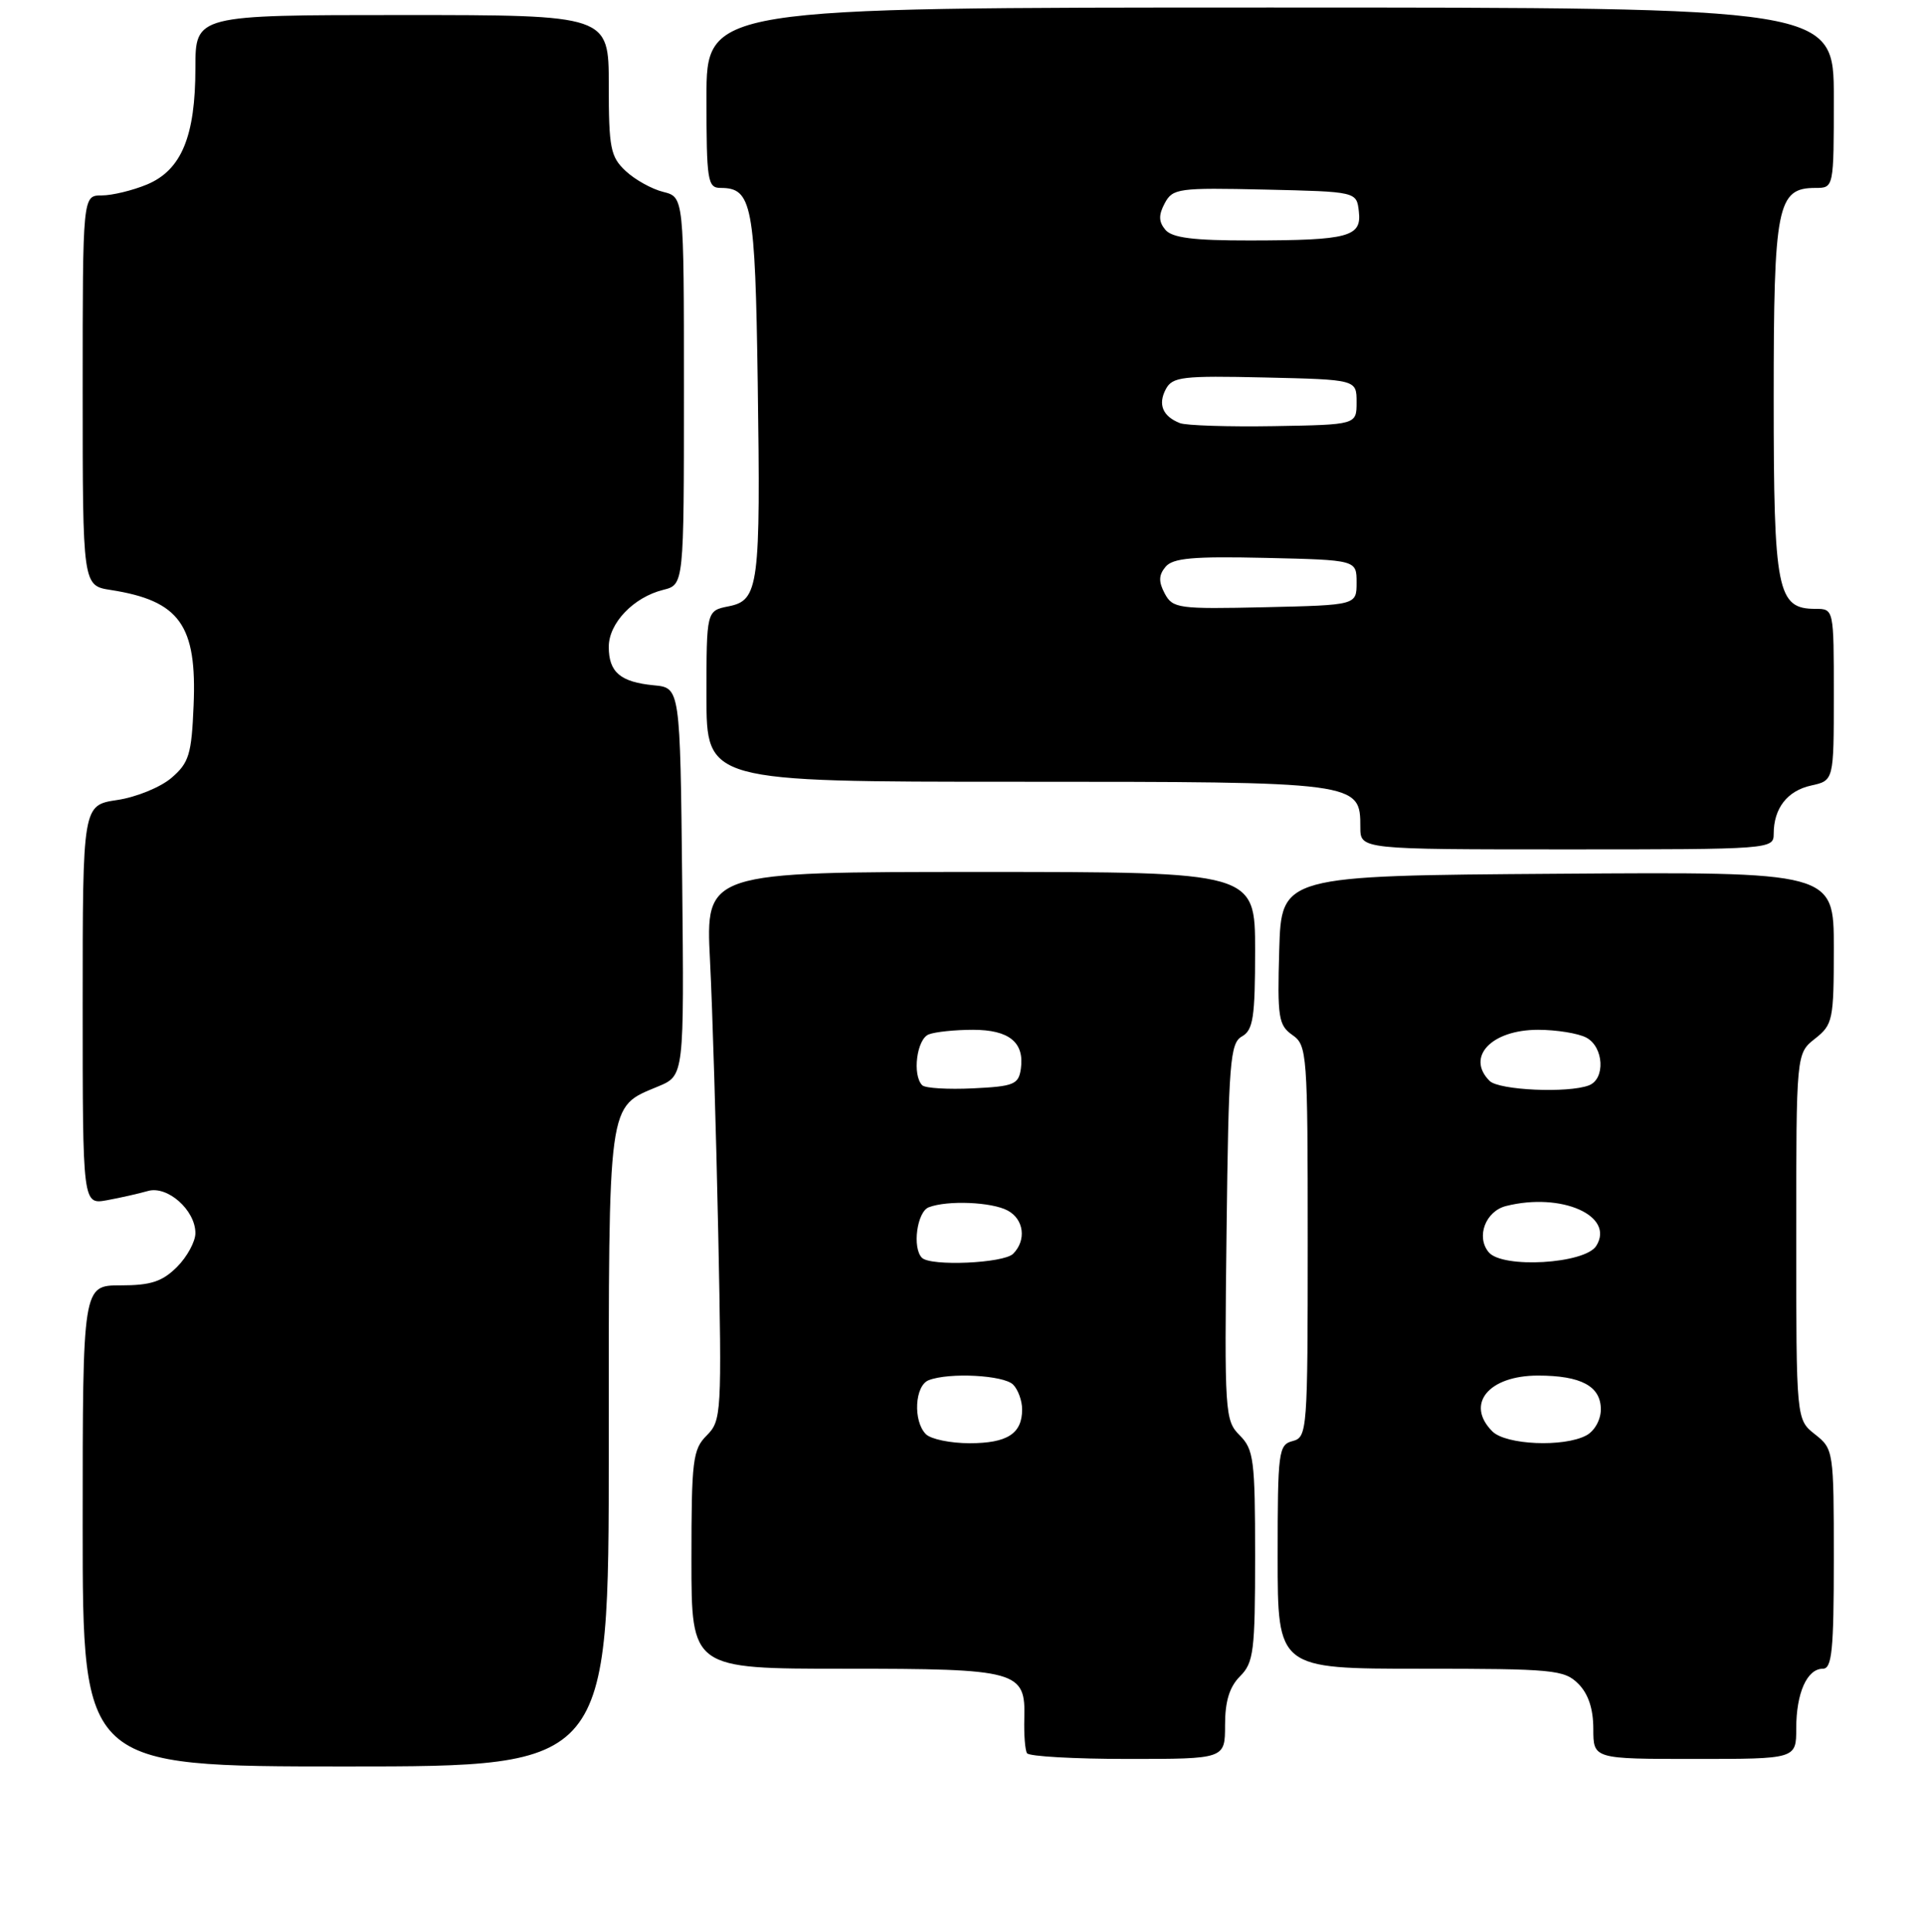 <?xml version="1.0" encoding="UTF-8" standalone="no"?>
<!DOCTYPE svg PUBLIC "-//W3C//DTD SVG 1.1//EN" "http://www.w3.org/Graphics/SVG/1.1/DTD/svg11.dtd" >
<svg xmlns="http://www.w3.org/2000/svg" xmlns:xlink="http://www.w3.org/1999/xlink" version="1.1" viewBox="0 0 256 257">
 <g >
 <path fill="currentColor"
d=" M 81.00 192.72 C 81.00 145.87 80.79 147.37 87.58 144.53 C 91.03 143.09 91.03 143.09 90.77 117.29 C 90.50 91.50 90.50 91.50 87.00 91.17 C 82.54 90.74 81.00 89.43 81.00 86.05 C 81.00 82.90 84.30 79.45 88.25 78.47 C 91.00 77.78 91.00 77.78 91.00 52.00 C 91.00 26.22 91.00 26.22 88.25 25.53 C 86.74 25.16 84.49 23.91 83.25 22.75 C 81.23 20.86 81.00 19.71 81.00 11.33 C 81.00 2.00 81.00 2.00 53.50 2.00 C 26.00 2.00 26.00 2.00 26.00 9.03 C 26.00 18.15 24.14 22.62 19.57 24.54 C 17.64 25.34 14.92 26.00 13.53 26.00 C 11.00 26.00 11.00 26.00 11.00 51.95 C 11.00 77.91 11.00 77.91 14.75 78.49 C 23.90 79.92 26.22 83.15 25.76 93.86 C 25.49 100.36 25.15 101.48 22.82 103.48 C 21.37 104.73 18.12 106.06 15.59 106.43 C 11.00 107.12 11.00 107.12 11.00 133.69 C 11.00 160.26 11.00 160.26 14.25 159.67 C 16.04 159.34 18.47 158.79 19.66 158.45 C 22.26 157.68 26.00 160.98 26.00 164.05 C 26.00 165.17 24.90 167.20 23.55 168.55 C 21.59 170.50 20.07 171.00 16.05 171.00 C 11.00 171.00 11.00 171.00 11.00 203.00 C 11.00 235.00 11.00 235.00 46.00 235.00 C 81.00 235.00 81.00 235.00 81.00 192.72 Z  M 163.00 229.50 C 163.00 226.33 163.59 224.41 165.00 223.00 C 166.81 221.19 167.00 219.67 167.00 207.00 C 167.00 194.22 166.82 192.82 164.95 190.95 C 162.98 188.98 162.91 187.98 163.20 163.88 C 163.47 141.27 163.67 138.76 165.25 137.88 C 166.74 137.04 167.00 135.36 167.00 126.45 C 167.00 116.00 167.00 116.00 130.44 116.00 C 93.88 116.00 93.88 116.00 94.47 127.75 C 94.80 134.21 95.29 150.62 95.57 164.22 C 96.05 188.08 96.00 189.00 94.03 190.97 C 92.18 192.82 92.00 194.25 92.00 207.50 C 92.00 222.00 92.00 222.00 112.31 222.00 C 135.50 222.00 136.47 222.27 136.29 228.63 C 136.23 230.75 136.39 232.83 136.65 233.24 C 136.91 233.66 142.94 234.00 150.06 234.00 C 163.00 234.00 163.00 234.00 163.00 229.50 Z  M 239.00 229.93 C 239.00 225.23 240.44 222.00 242.54 222.00 C 243.75 222.00 244.00 219.55 244.00 207.39 C 244.00 193.01 243.96 192.76 241.50 190.82 C 239.00 188.85 239.00 188.85 239.00 164.50 C 239.00 140.15 239.00 140.15 241.50 138.18 C 243.87 136.31 244.00 135.70 244.00 126.09 C 244.00 115.98 244.00 115.98 207.25 116.24 C 170.50 116.50 170.50 116.50 170.21 126.38 C 169.95 135.37 170.11 136.39 171.96 137.69 C 173.92 139.06 174.00 140.09 174.00 165.15 C 174.00 190.35 173.94 191.20 172.00 191.71 C 170.11 192.20 170.00 193.07 170.00 207.12 C 170.00 222.00 170.00 222.00 189.00 222.00 C 206.67 222.00 208.14 222.14 210.00 224.00 C 211.33 225.33 212.00 227.33 212.00 230.00 C 212.00 234.00 212.00 234.00 225.50 234.00 C 239.00 234.00 239.00 234.00 239.00 229.93 Z  M 236.00 110.93 C 236.00 107.53 237.81 105.20 240.99 104.50 C 244.00 103.84 244.00 103.84 244.00 92.42 C 244.00 81.00 244.00 81.00 241.56 81.00 C 236.46 81.00 236.00 78.67 236.00 53.00 C 236.00 27.33 236.46 25.00 241.56 25.00 C 244.00 25.00 244.00 25.00 244.00 13.00 C 244.00 1.00 244.00 1.00 169.00 1.00 C 94.00 1.00 94.00 1.00 94.00 13.00 C 94.00 24.07 94.15 25.00 95.88 25.00 C 100.07 25.00 100.48 27.18 100.82 50.87 C 101.21 78.01 100.97 79.86 96.95 80.66 C 94.00 81.25 94.00 81.25 94.00 92.62 C 94.00 104.00 94.00 104.00 135.28 104.00 C 180.90 104.00 181.00 104.01 181.00 110.06 C 181.00 113.00 181.00 113.00 208.50 113.00 C 235.63 113.00 236.00 112.97 236.00 110.93 Z  M 123.20 190.80 C 121.46 189.06 121.71 184.32 123.58 183.61 C 126.31 182.56 133.54 182.94 134.80 184.20 C 135.46 184.86 136.00 186.35 136.00 187.50 C 136.00 190.73 134.03 192.00 129.00 192.00 C 126.47 192.00 123.86 191.46 123.20 190.80 Z  M 122.67 167.33 C 121.36 166.02 122.01 161.21 123.58 160.61 C 126.06 159.66 131.94 159.90 134.07 161.04 C 136.25 162.20 136.60 165.00 134.80 166.80 C 133.54 168.06 123.82 168.49 122.67 167.33 Z  M 122.71 144.38 C 121.36 143.03 121.98 138.22 123.58 137.61 C 124.45 137.27 127.10 137.00 129.46 137.00 C 134.27 137.00 136.33 138.67 135.83 142.19 C 135.53 144.27 134.90 144.53 129.46 144.79 C 126.14 144.95 123.10 144.77 122.71 144.38 Z  M 198.57 190.43 C 194.95 186.80 198.05 183.00 204.64 183.00 C 210.37 183.00 213.00 184.41 213.00 187.50 C 213.00 188.88 212.16 190.38 211.07 190.96 C 208.08 192.56 200.38 192.23 198.57 190.43 Z  M 198.08 166.59 C 196.37 164.54 197.66 161.12 200.40 160.44 C 207.77 158.59 214.90 161.75 212.39 165.75 C 210.89 168.14 199.90 168.79 198.08 166.59 Z  M 198.20 143.80 C 195.02 140.62 198.44 137.00 204.64 137.00 C 207.11 137.00 210.00 137.47 211.07 138.04 C 213.40 139.28 213.63 143.54 211.42 144.39 C 208.64 145.46 199.44 145.04 198.20 143.80 Z  M 154.98 78.97 C 154.14 77.39 154.16 76.51 155.08 75.41 C 156.05 74.24 158.73 74.00 168.40 74.22 C 180.50 74.50 180.50 74.50 180.50 77.50 C 180.50 80.50 180.50 80.50 168.30 80.78 C 156.80 81.04 156.04 80.94 154.98 78.97 Z  M 157.00 56.29 C 154.70 55.39 154.04 53.80 155.12 51.77 C 156.00 50.12 157.33 49.97 168.30 50.22 C 180.50 50.50 180.50 50.50 180.50 53.50 C 180.50 56.50 180.50 56.50 169.50 56.69 C 163.45 56.79 157.82 56.61 157.00 56.29 Z  M 155.05 30.56 C 154.16 29.49 154.14 28.60 154.98 27.03 C 156.04 25.06 156.80 24.96 168.30 25.22 C 180.50 25.50 180.50 25.50 180.80 28.12 C 181.20 31.51 179.47 31.97 166.37 31.99 C 158.78 32.00 155.95 31.64 155.05 30.56 Z "/>
</g>
</svg>